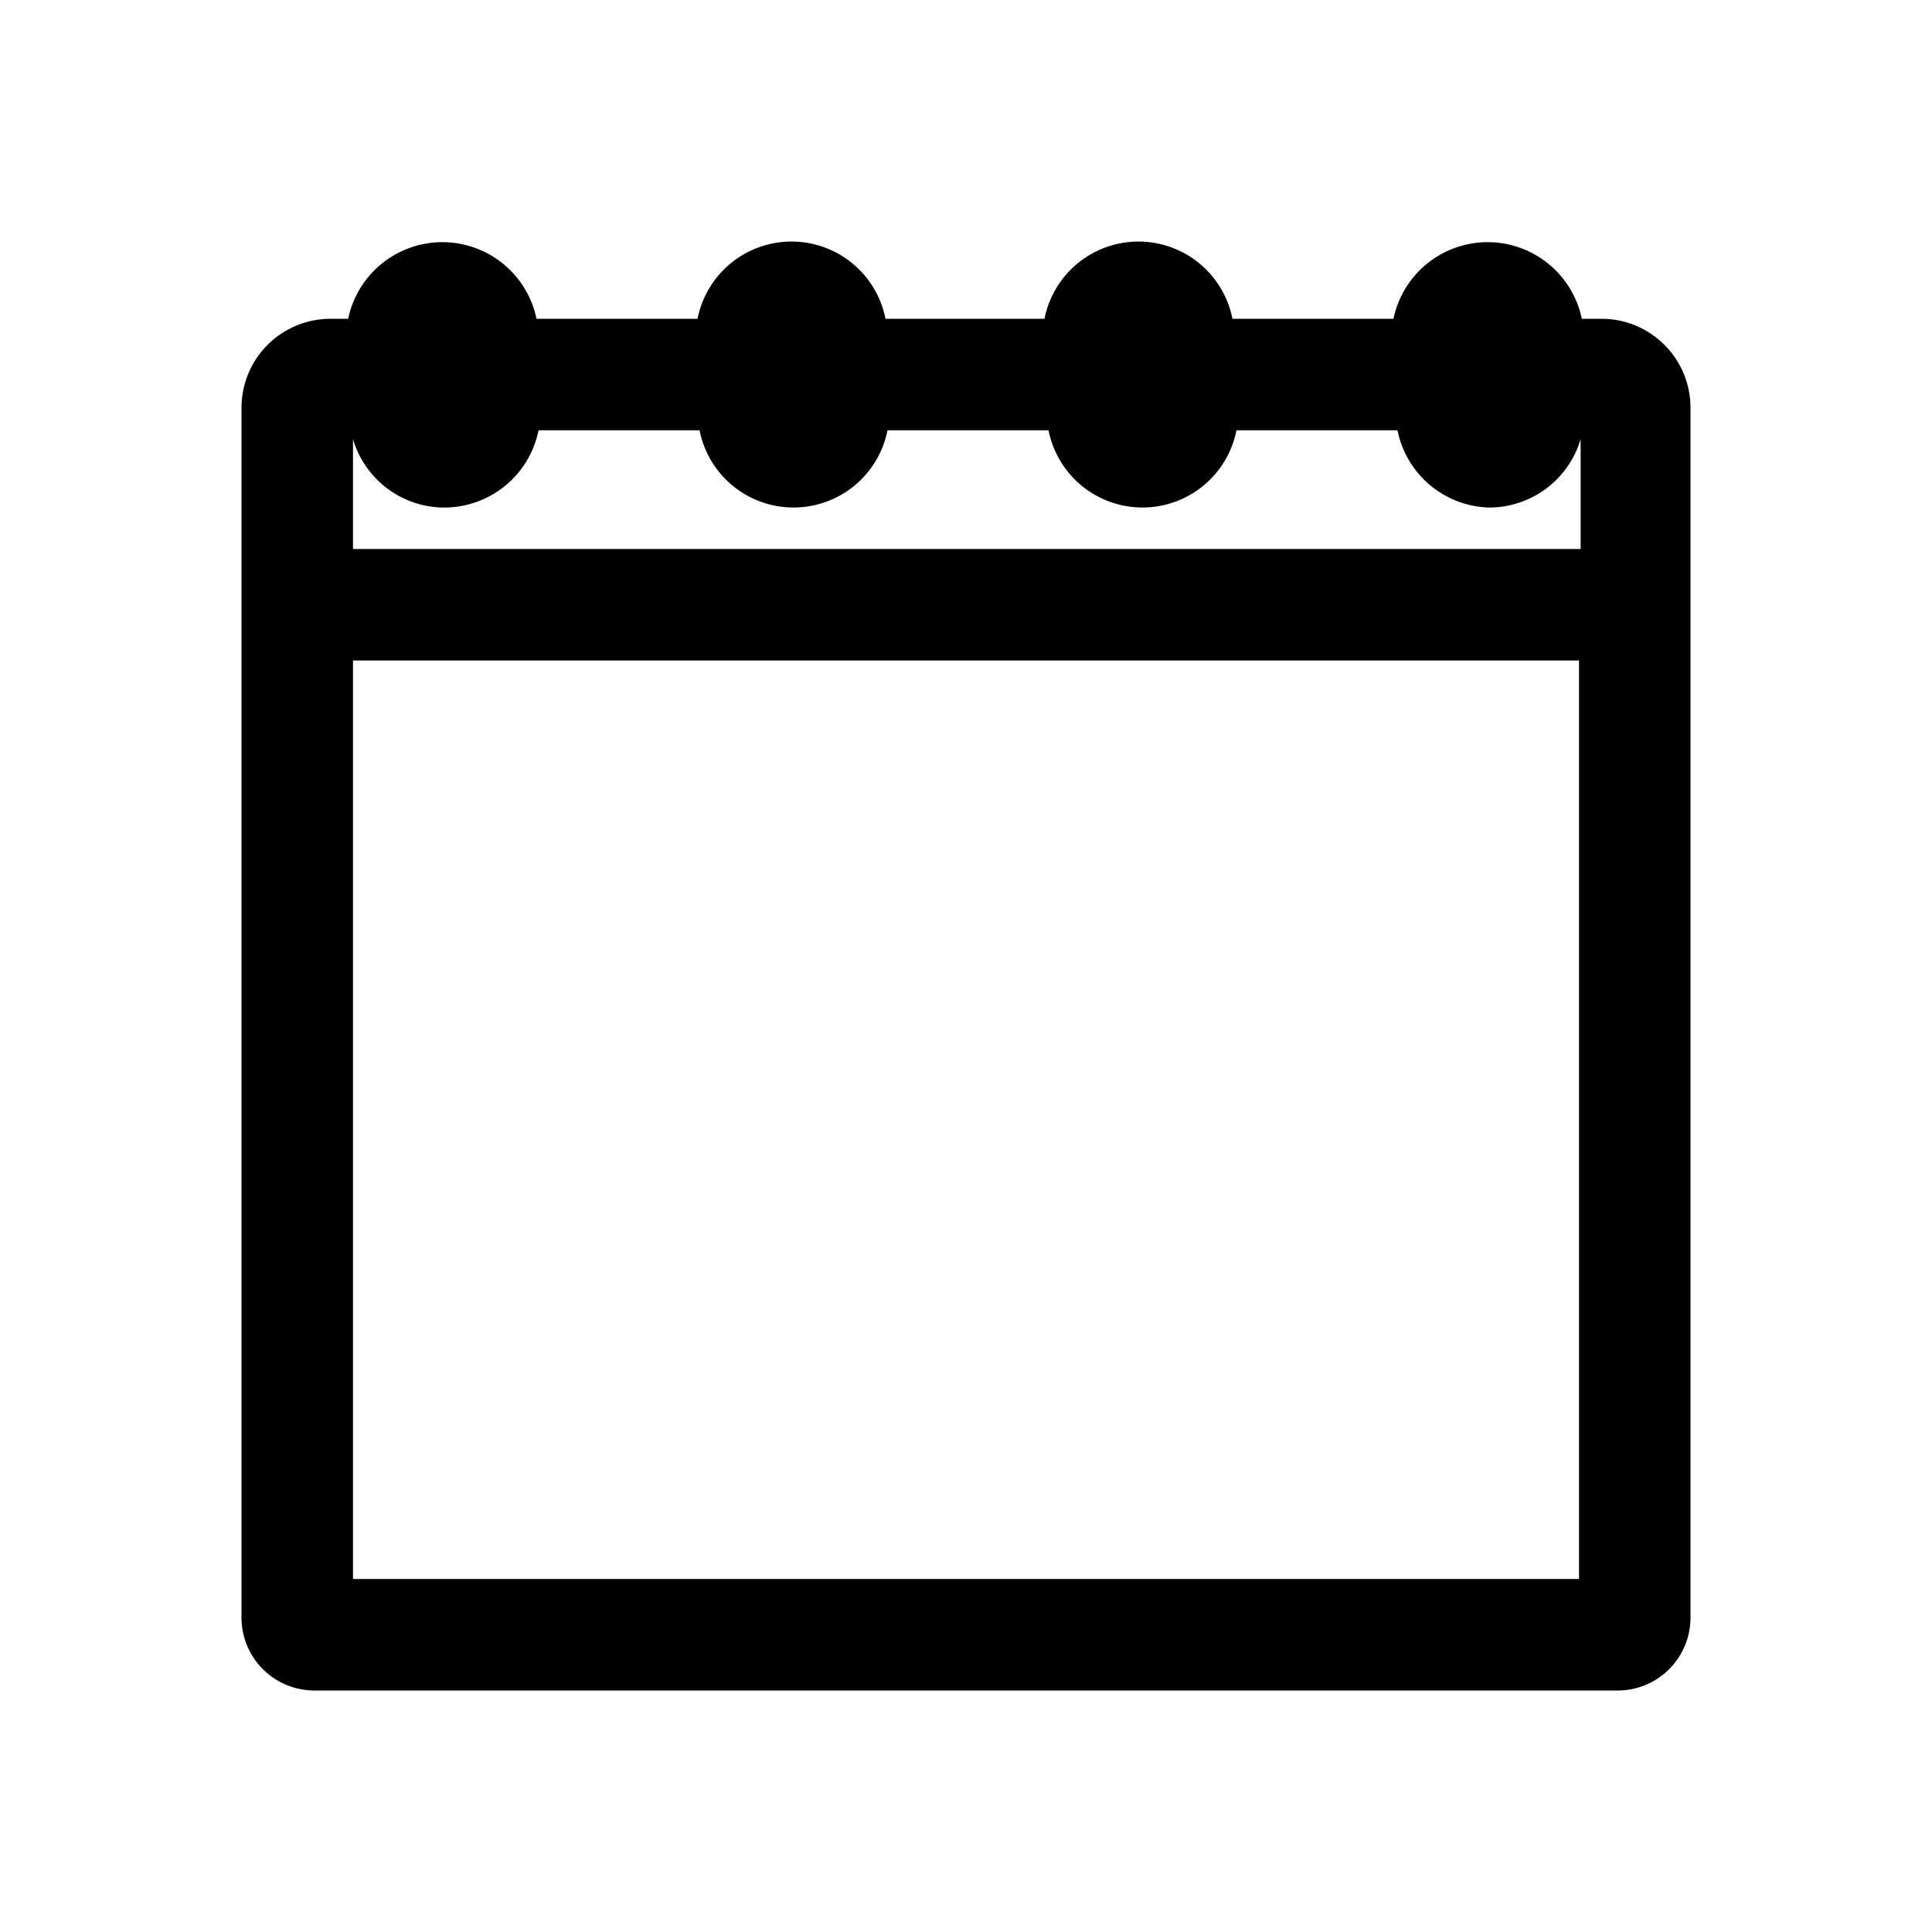 <svg width="48" height="48" viewBox="0 0 48 48" fill="none" xmlns="http://www.w3.org/2000/svg">
<path d="M39.79 7.92H39.3C39.188 7.382 38.895 6.899 38.468 6.552C38.042 6.206 37.509 6.016 36.96 6.016C36.411 6.016 35.878 6.206 35.452 6.552C35.026 6.899 34.732 7.382 34.62 7.92H30.62C30.513 7.379 30.222 6.892 29.796 6.542C29.37 6.192 28.836 6.001 28.285 6.001C27.734 6.001 27.2 6.192 26.774 6.542C26.348 6.892 26.057 7.379 25.95 7.92H22C21.893 7.379 21.602 6.892 21.176 6.542C20.75 6.192 20.216 6.001 19.665 6.001C19.114 6.001 18.58 6.192 18.154 6.542C17.728 6.892 17.437 7.379 17.33 7.92H13.33C13.218 7.382 12.925 6.899 12.498 6.552C12.072 6.206 11.539 6.016 10.99 6.016C10.441 6.016 9.908 6.206 9.482 6.552C9.056 6.899 8.762 7.382 8.65 7.92H8.22C7.928 7.919 7.639 7.975 7.369 8.086C7.099 8.197 6.854 8.361 6.647 8.567C6.441 8.774 6.277 9.019 6.166 9.289C6.055 9.559 5.999 9.848 6 10.14V40.2C6.003 40.677 6.193 41.133 6.53 41.47C6.867 41.807 7.323 41.997 7.8 42H40.2C40.677 41.997 41.133 41.807 41.47 41.47C41.807 41.133 41.997 40.677 42 40.2V10.14C42.001 9.849 41.945 9.56 41.835 9.291C41.724 9.022 41.562 8.777 41.356 8.571C41.151 8.365 40.907 8.201 40.638 8.089C40.369 7.977 40.081 7.92 39.79 7.92ZM11 12.61C11.559 12.618 12.102 12.431 12.537 12.08C12.972 11.73 13.27 11.238 13.38 10.69H17.38C17.487 11.231 17.778 11.718 18.204 12.068C18.63 12.418 19.164 12.609 19.715 12.609C20.266 12.609 20.8 12.418 21.226 12.068C21.652 11.718 21.943 11.231 22.05 10.69H26.05C26.157 11.231 26.448 11.718 26.874 12.068C27.3 12.418 27.834 12.609 28.385 12.609C28.936 12.609 29.47 12.418 29.896 12.068C30.322 11.718 30.613 11.231 30.72 10.69H34.72C34.826 11.221 35.11 11.7 35.524 12.049C35.938 12.398 36.459 12.596 37 12.61C37.511 12.609 38.008 12.443 38.417 12.137C38.826 11.831 39.126 11.4 39.27 10.91V13.64H8.77V10.91C8.912 11.394 9.206 11.819 9.607 12.125C10.008 12.431 10.496 12.601 11 12.61ZM8.77 39.23V16.41H39.23V39.23H8.77Z" fill="currentColor"/>
</svg>
